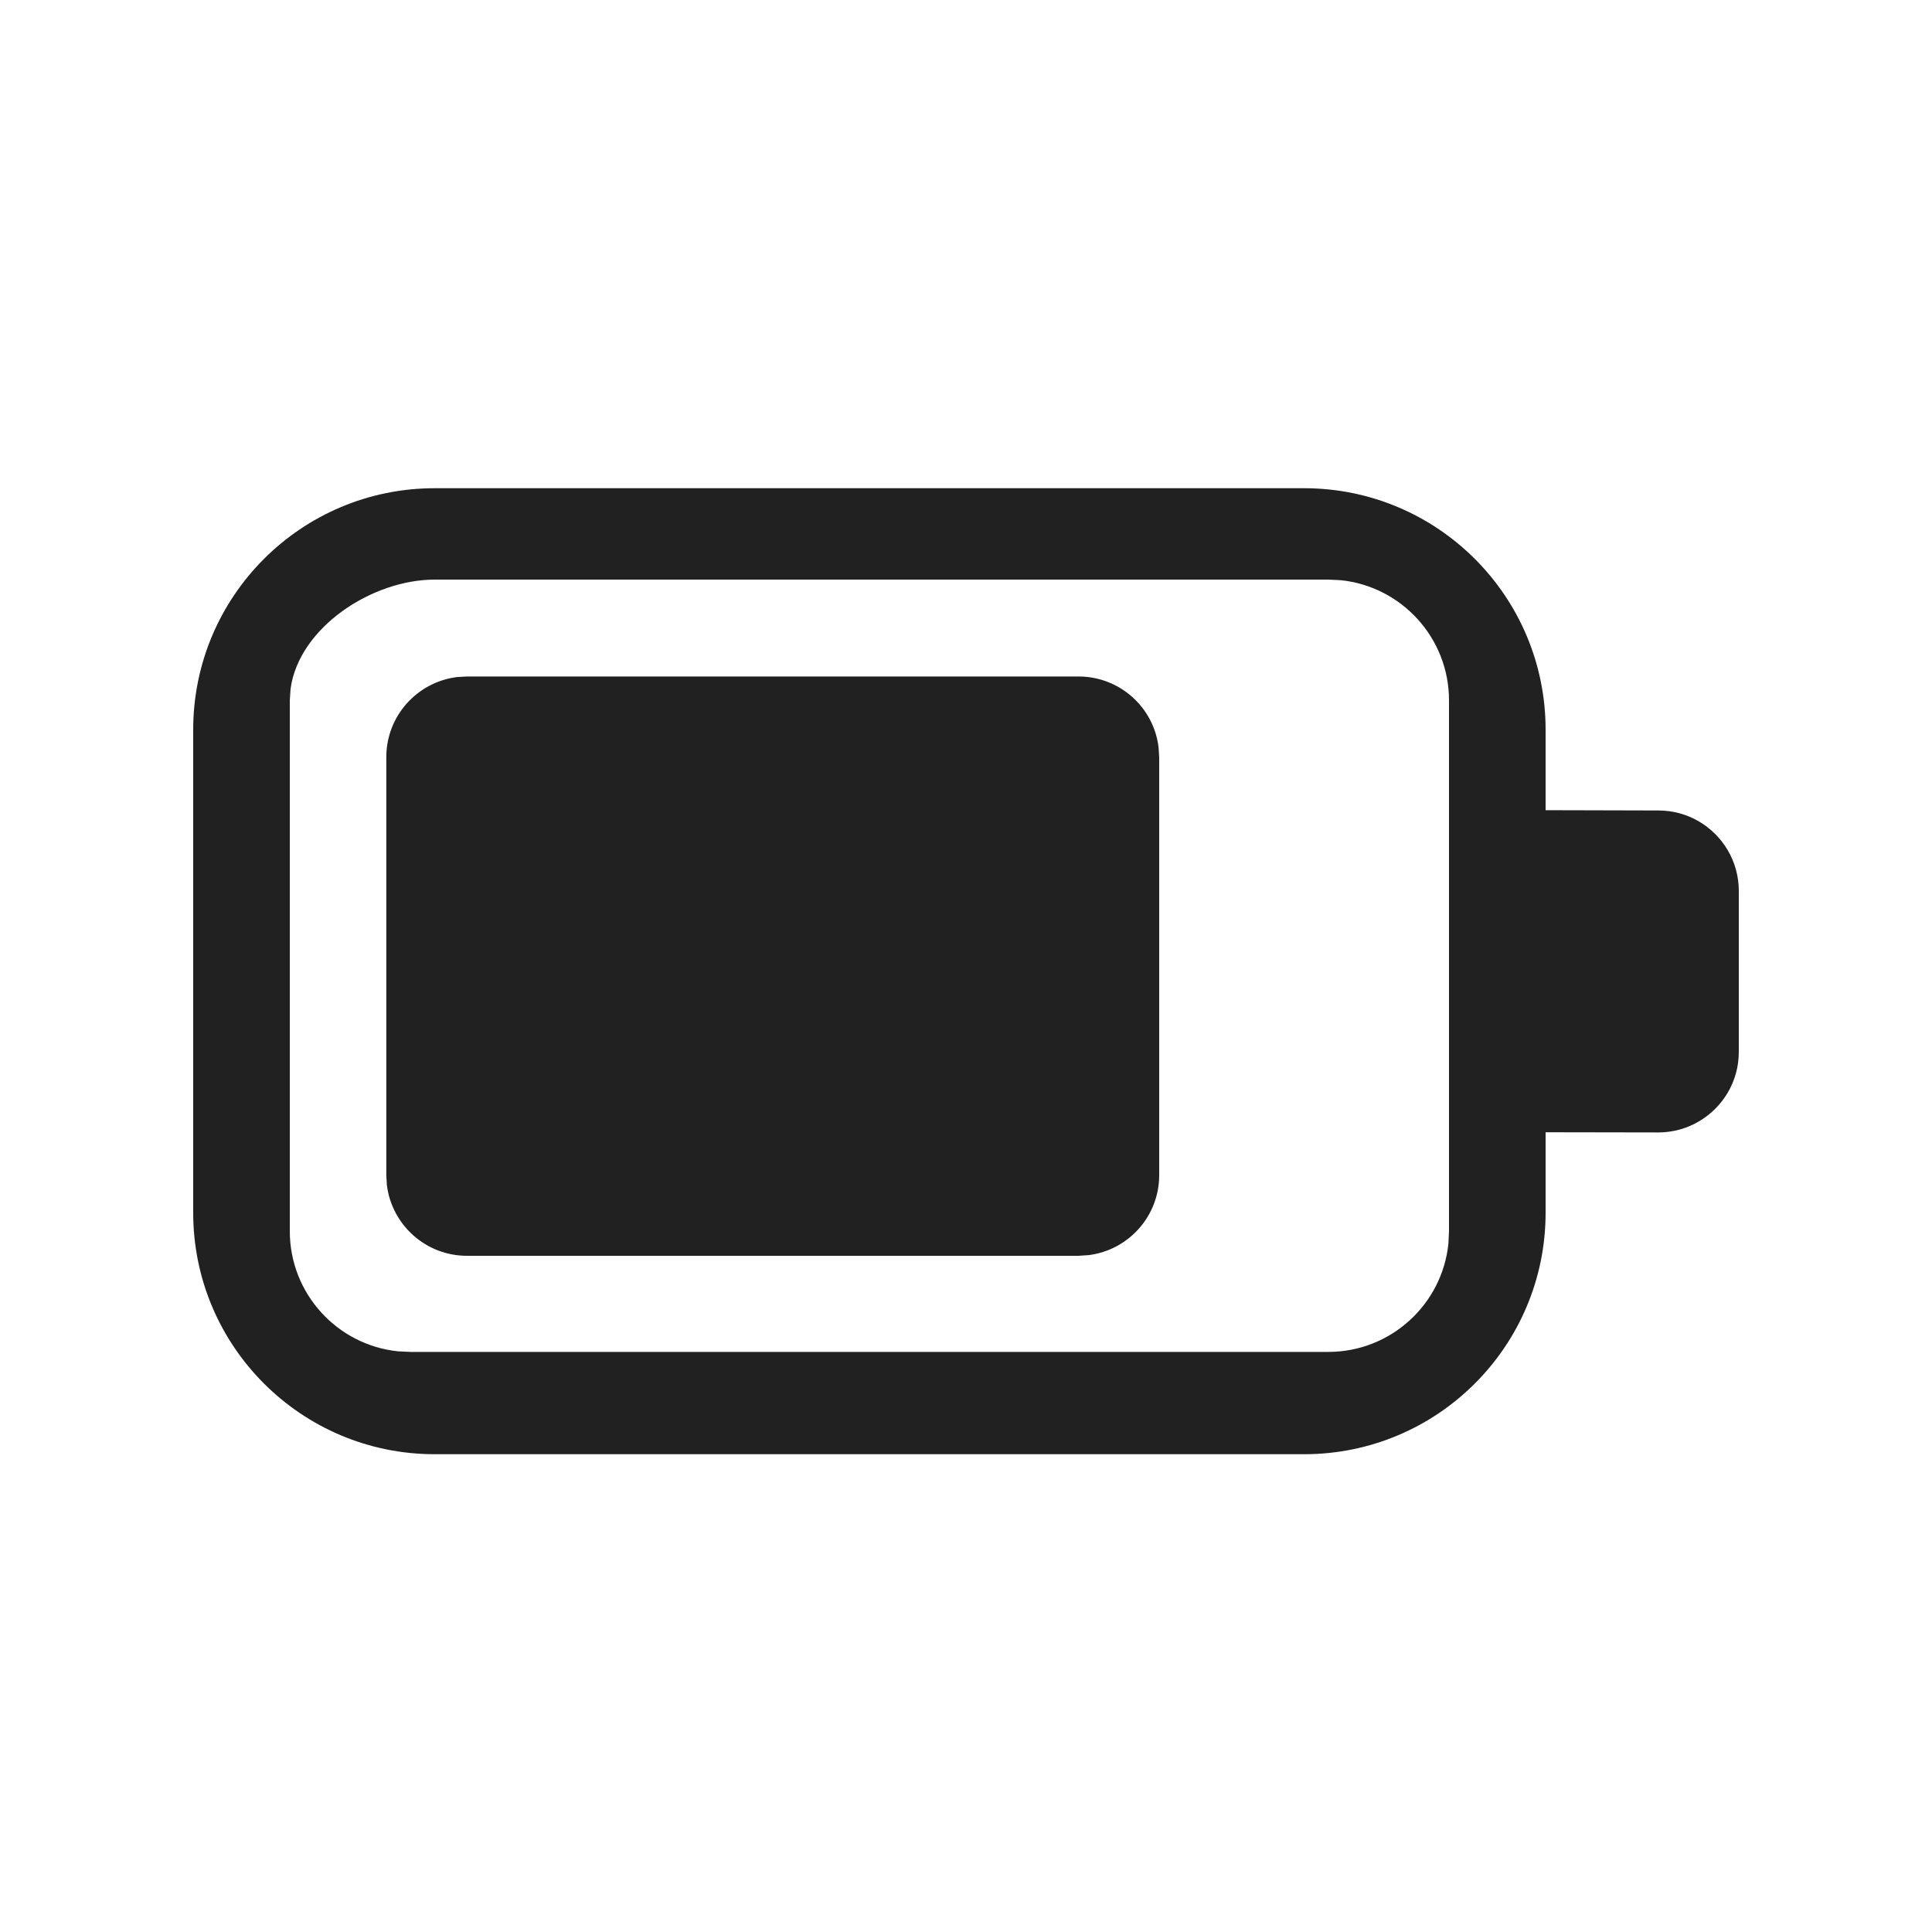 <?xml version="1.0" encoding="UTF-8"?>
<svg width="20px" height="20px" viewBox="0 0 20 20" version="1.1" xmlns="http://www.w3.org/2000/svg" xmlns:xlink="http://www.w3.org/1999/xlink">
    <!-- Generator: Sketch 59.1 (86144) - https://sketch.com -->
    <title>ic_fluent_battery_8_20_regular</title>
    <desc>Created with Sketch.</desc>
    <g id="🔍-Product-Icons" stroke="none" stroke-width="1" fill="none" fill-rule="evenodd">
        <g id="ic_fluent_battery_8_20_regular" fill="#212121" fill-rule="nonzero">
            <path d="M13.5,5.054 C14.881,5.054 16,6.173 16,7.554 L16,8.387 L17.167,8.39 C17.318,8.39 17.461,8.43 17.583,8.501 C17.832,8.645 18,8.914 18,9.223 L18,10.89 C18,11.198 17.832,11.467 17.583,11.611 C17.461,11.682 17.318,11.723 17.167,11.723 L16,11.721 L16,12.554 C16,13.935 14.881,15.054 13.5,15.054 L4.5,15.054 C3.119,15.054 2,13.935 2,12.554 L2,7.554 C2,6.173 3.119,5.054 4.5,5.054 L13.5,5.054 Z M13.75,6 L4.5,6 C3.85,6 3.095,6.496 3.008,7.13 L3,7.25 L3,12.745 C3,13.392 3.492,13.925 4.122,13.989 L4.25,13.995 L13.75,13.995 C14.397,13.995 14.93,13.503 14.994,12.873 L15,12.745 L15,7.25 C15,6.603 14.508,6.07 13.878,6.006 L13.75,6 Z M4.834,7.003 L11.165,7.003 C11.591,7.003 11.942,7.321 11.993,7.733 L12,7.838 L12,12.165 C12,12.591 11.681,12.942 11.269,12.993 L11.165,13 L4.834,13 C4.408,13 4.057,12.681 4.005,12.269 L3.999,12.165 L3.999,7.838 C3.999,7.412 4.318,7.061 4.73,7.009 L4.834,7.003 L11.165,7.003 L4.834,7.003 Z" id="🎨-Color"></path>
        </g>
    </g>
</svg>